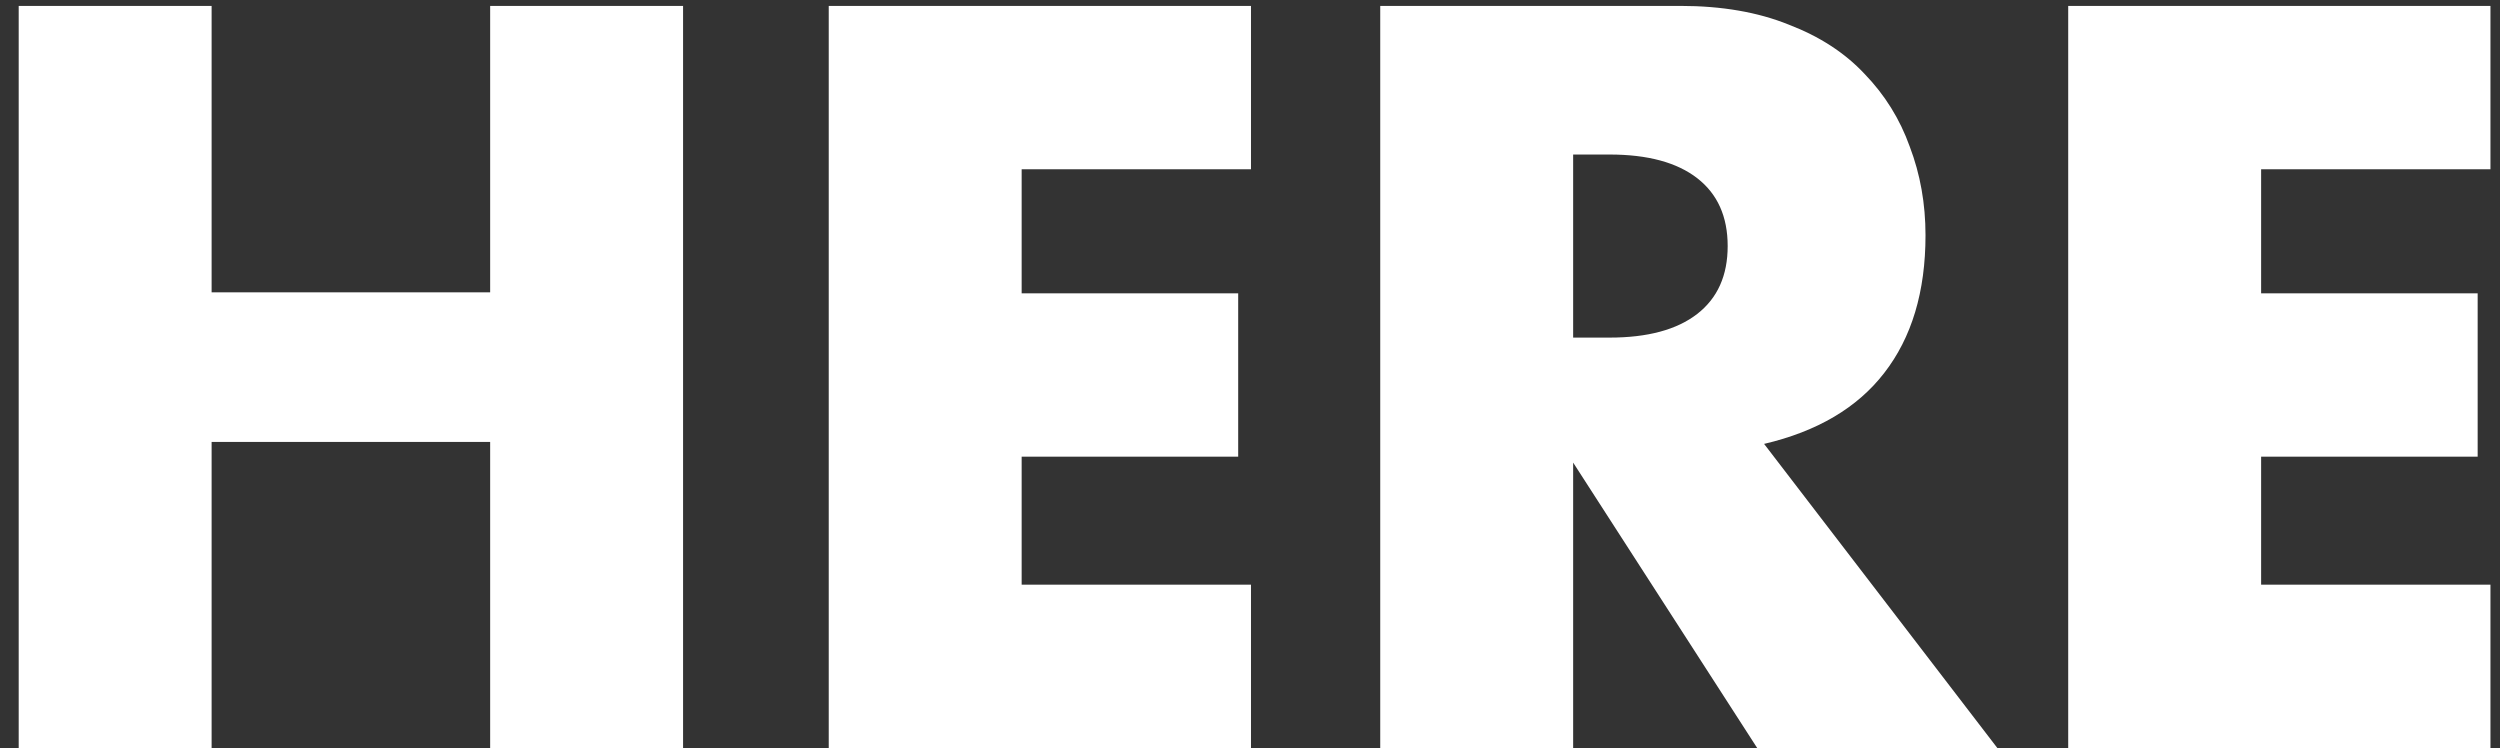 <svg width="127" height="38" viewBox="0 0 127 38" fill="none" xmlns="http://www.w3.org/2000/svg">
<rect x="0" y="0" width="127" height="38" fill="#333333" stroke="none"/>
<path d="M10.75 14.85H24.9V0.3H34.7V38H24.9V22.45H10.75V38H0.95V0.3H10.75V14.85ZM63.55 8.6H51.9V14.9H62.9V23.2H51.9V29.7H63.55V38H42.1V0.3H63.55V8.6ZM79.916 17.15H81.766C83.699 17.15 85.183 16.75 86.216 15.95C87.249 15.15 87.766 14 87.766 12.5C87.766 11 87.249 9.85 86.216 9.05C85.183 8.25 83.699 7.85 81.766 7.85H79.916V17.15ZM101.466 38H89.266L79.916 23.5V38H70.116V0.3H85.366C87.466 0.3 89.299 0.617 90.866 1.25C92.433 1.85 93.716 2.683 94.716 3.75C95.749 4.817 96.516 6.05 97.016 7.45C97.549 8.85 97.816 10.35 97.816 11.95C97.816 14.817 97.116 17.15 95.716 18.95C94.349 20.717 92.316 21.917 89.616 22.55L101.466 38ZM126.515 8.6H114.865V14.9H125.865V23.2H114.865V29.7H126.515V38H105.065V0.3H126.515V8.6Z" fill="white"/>
</svg>
